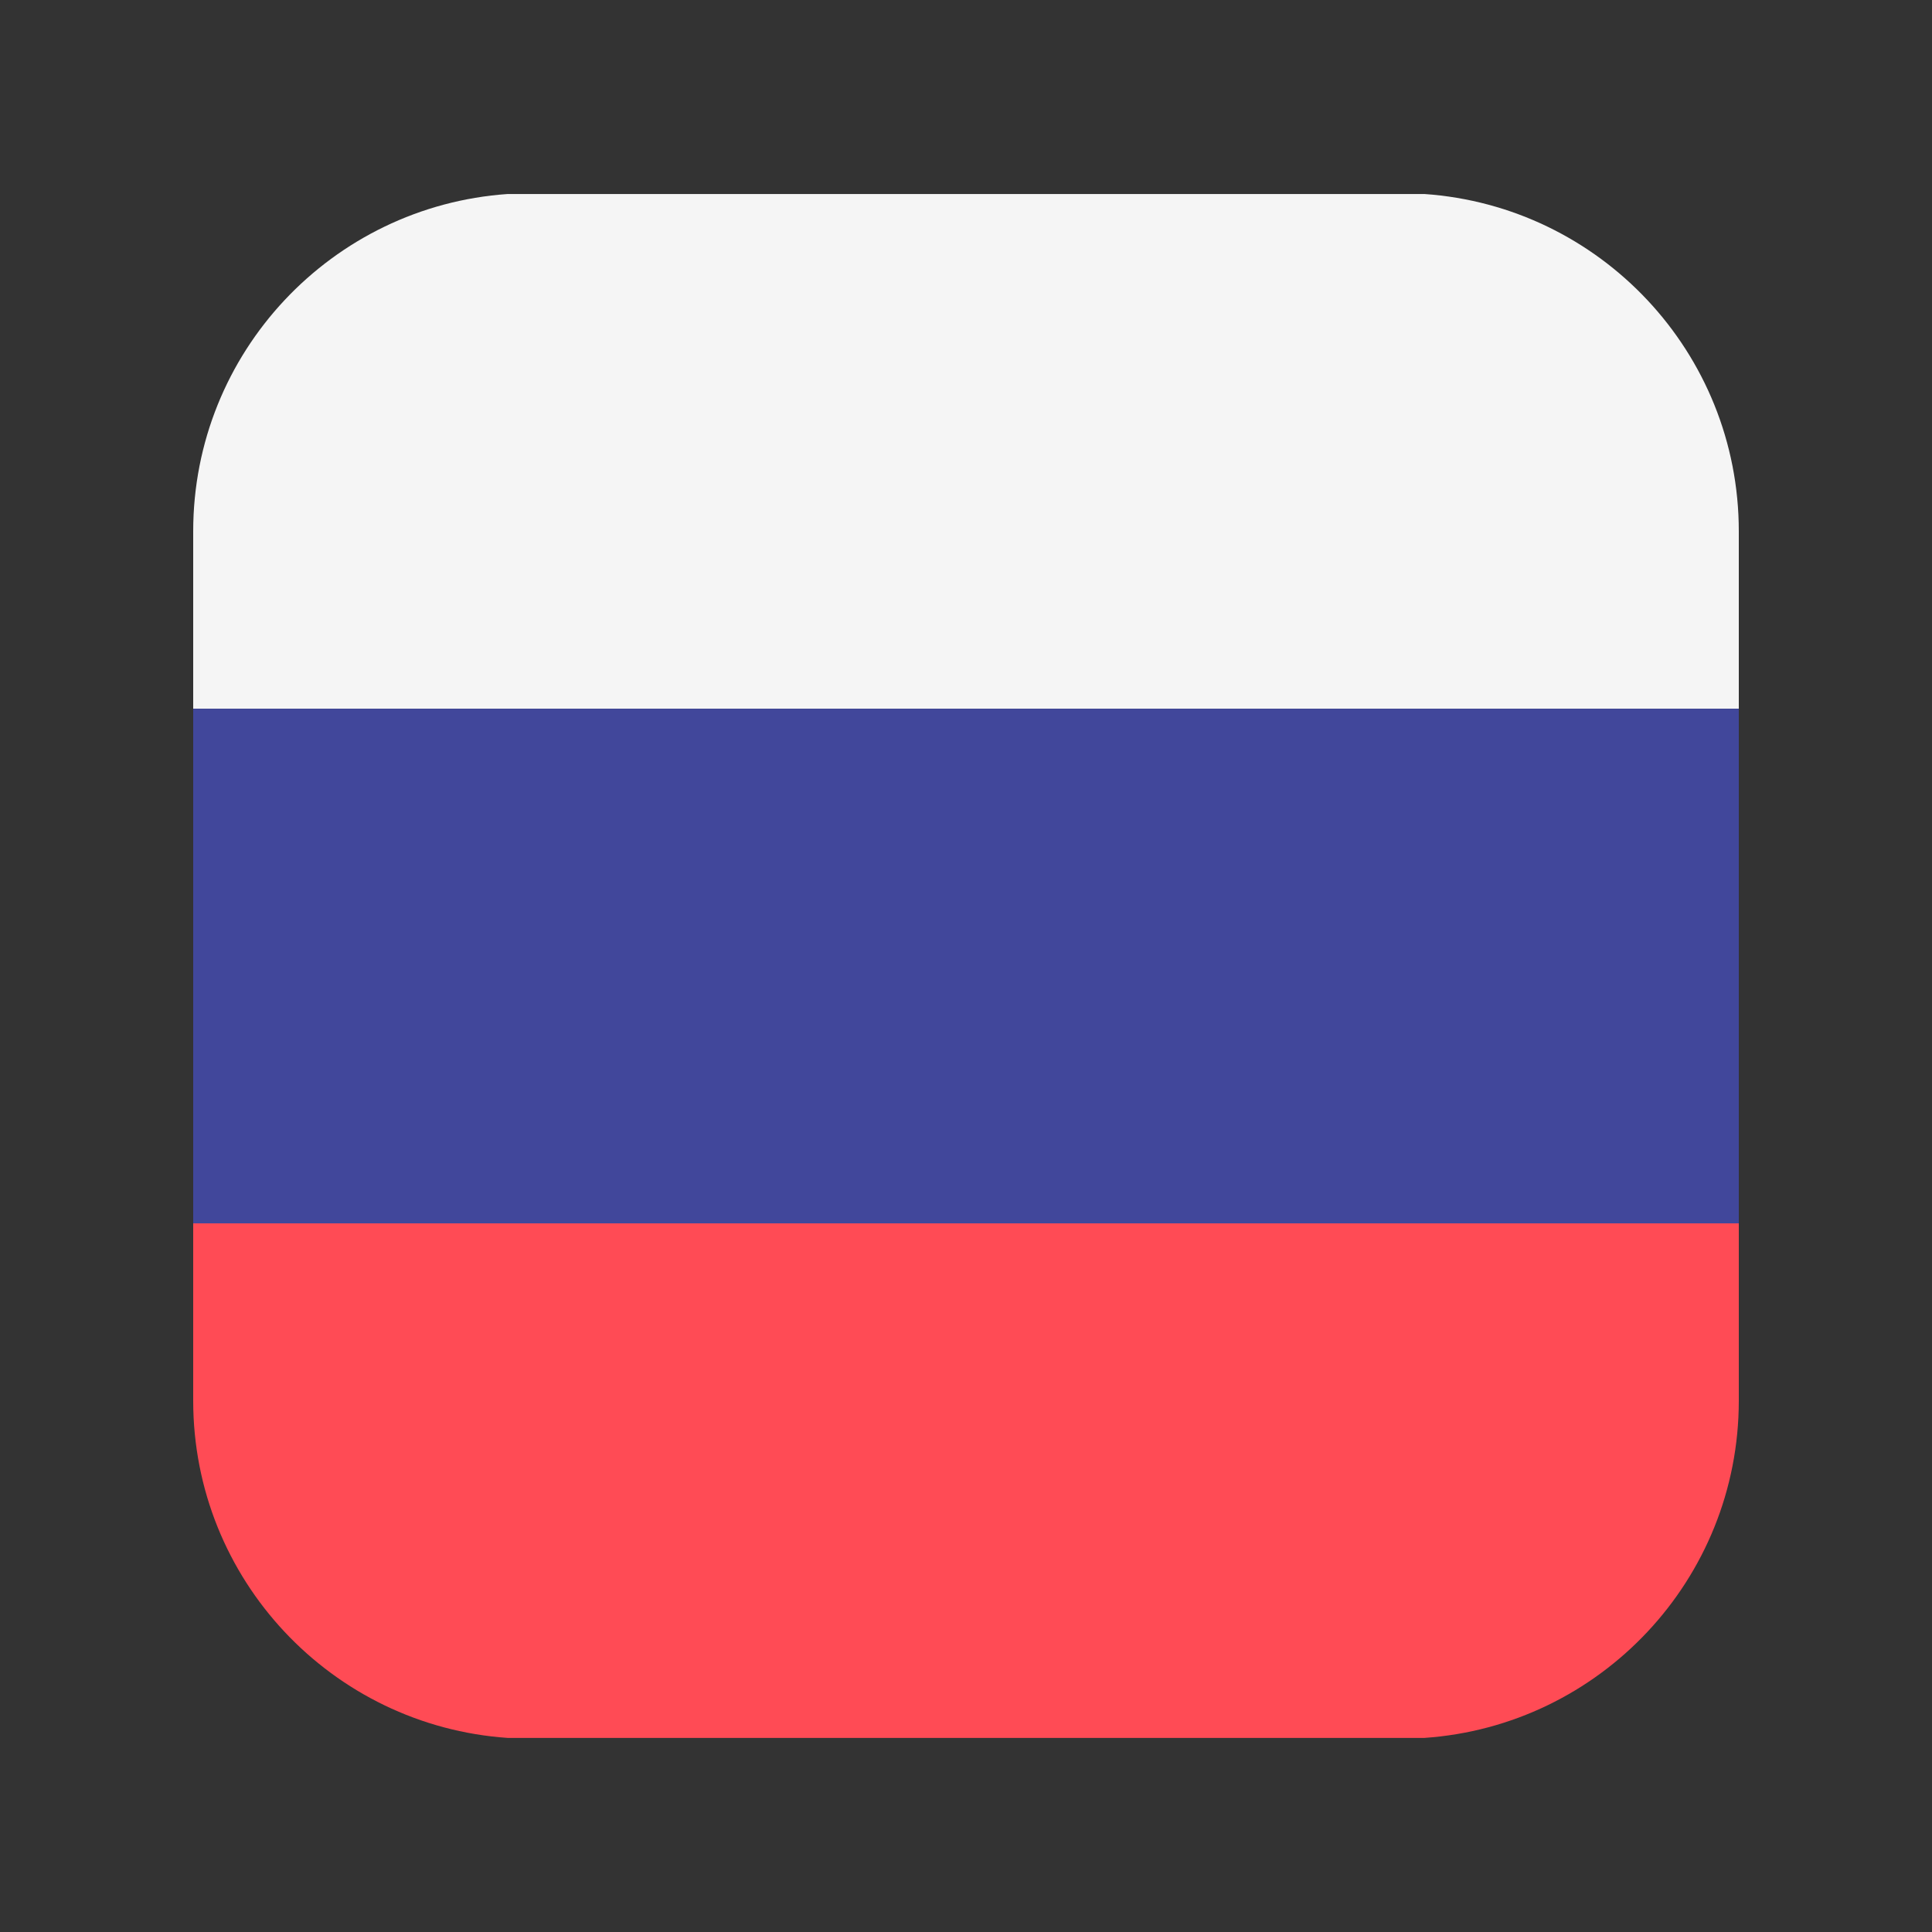 <svg width="24" height="24" viewBox="0 0 24 24" fill="none" xmlns="http://www.w3.org/2000/svg">
<rect x="0" y="0" width="24" height="24" fill="#333333" stroke="none"/>
<path d="M17.694 2.41H6.307C4.124 2.561 2.4 4.379 2.4 6.6V8.803H21.6V6.6C21.6 4.379 19.876 2.561 17.694 2.41Z" fill="#F5F5F5"/>
<path d="M2.4 17.4C2.4 19.621 4.124 21.439 6.307 21.589H17.694C19.876 21.439 21.6 19.621 21.6 17.4V15.196H2.4V17.4Z" fill="#FF4B55"/>
<path d="M21.6 8.804H2.4V15.197H21.6V8.804Z" fill="#41479B"/>
</svg>
